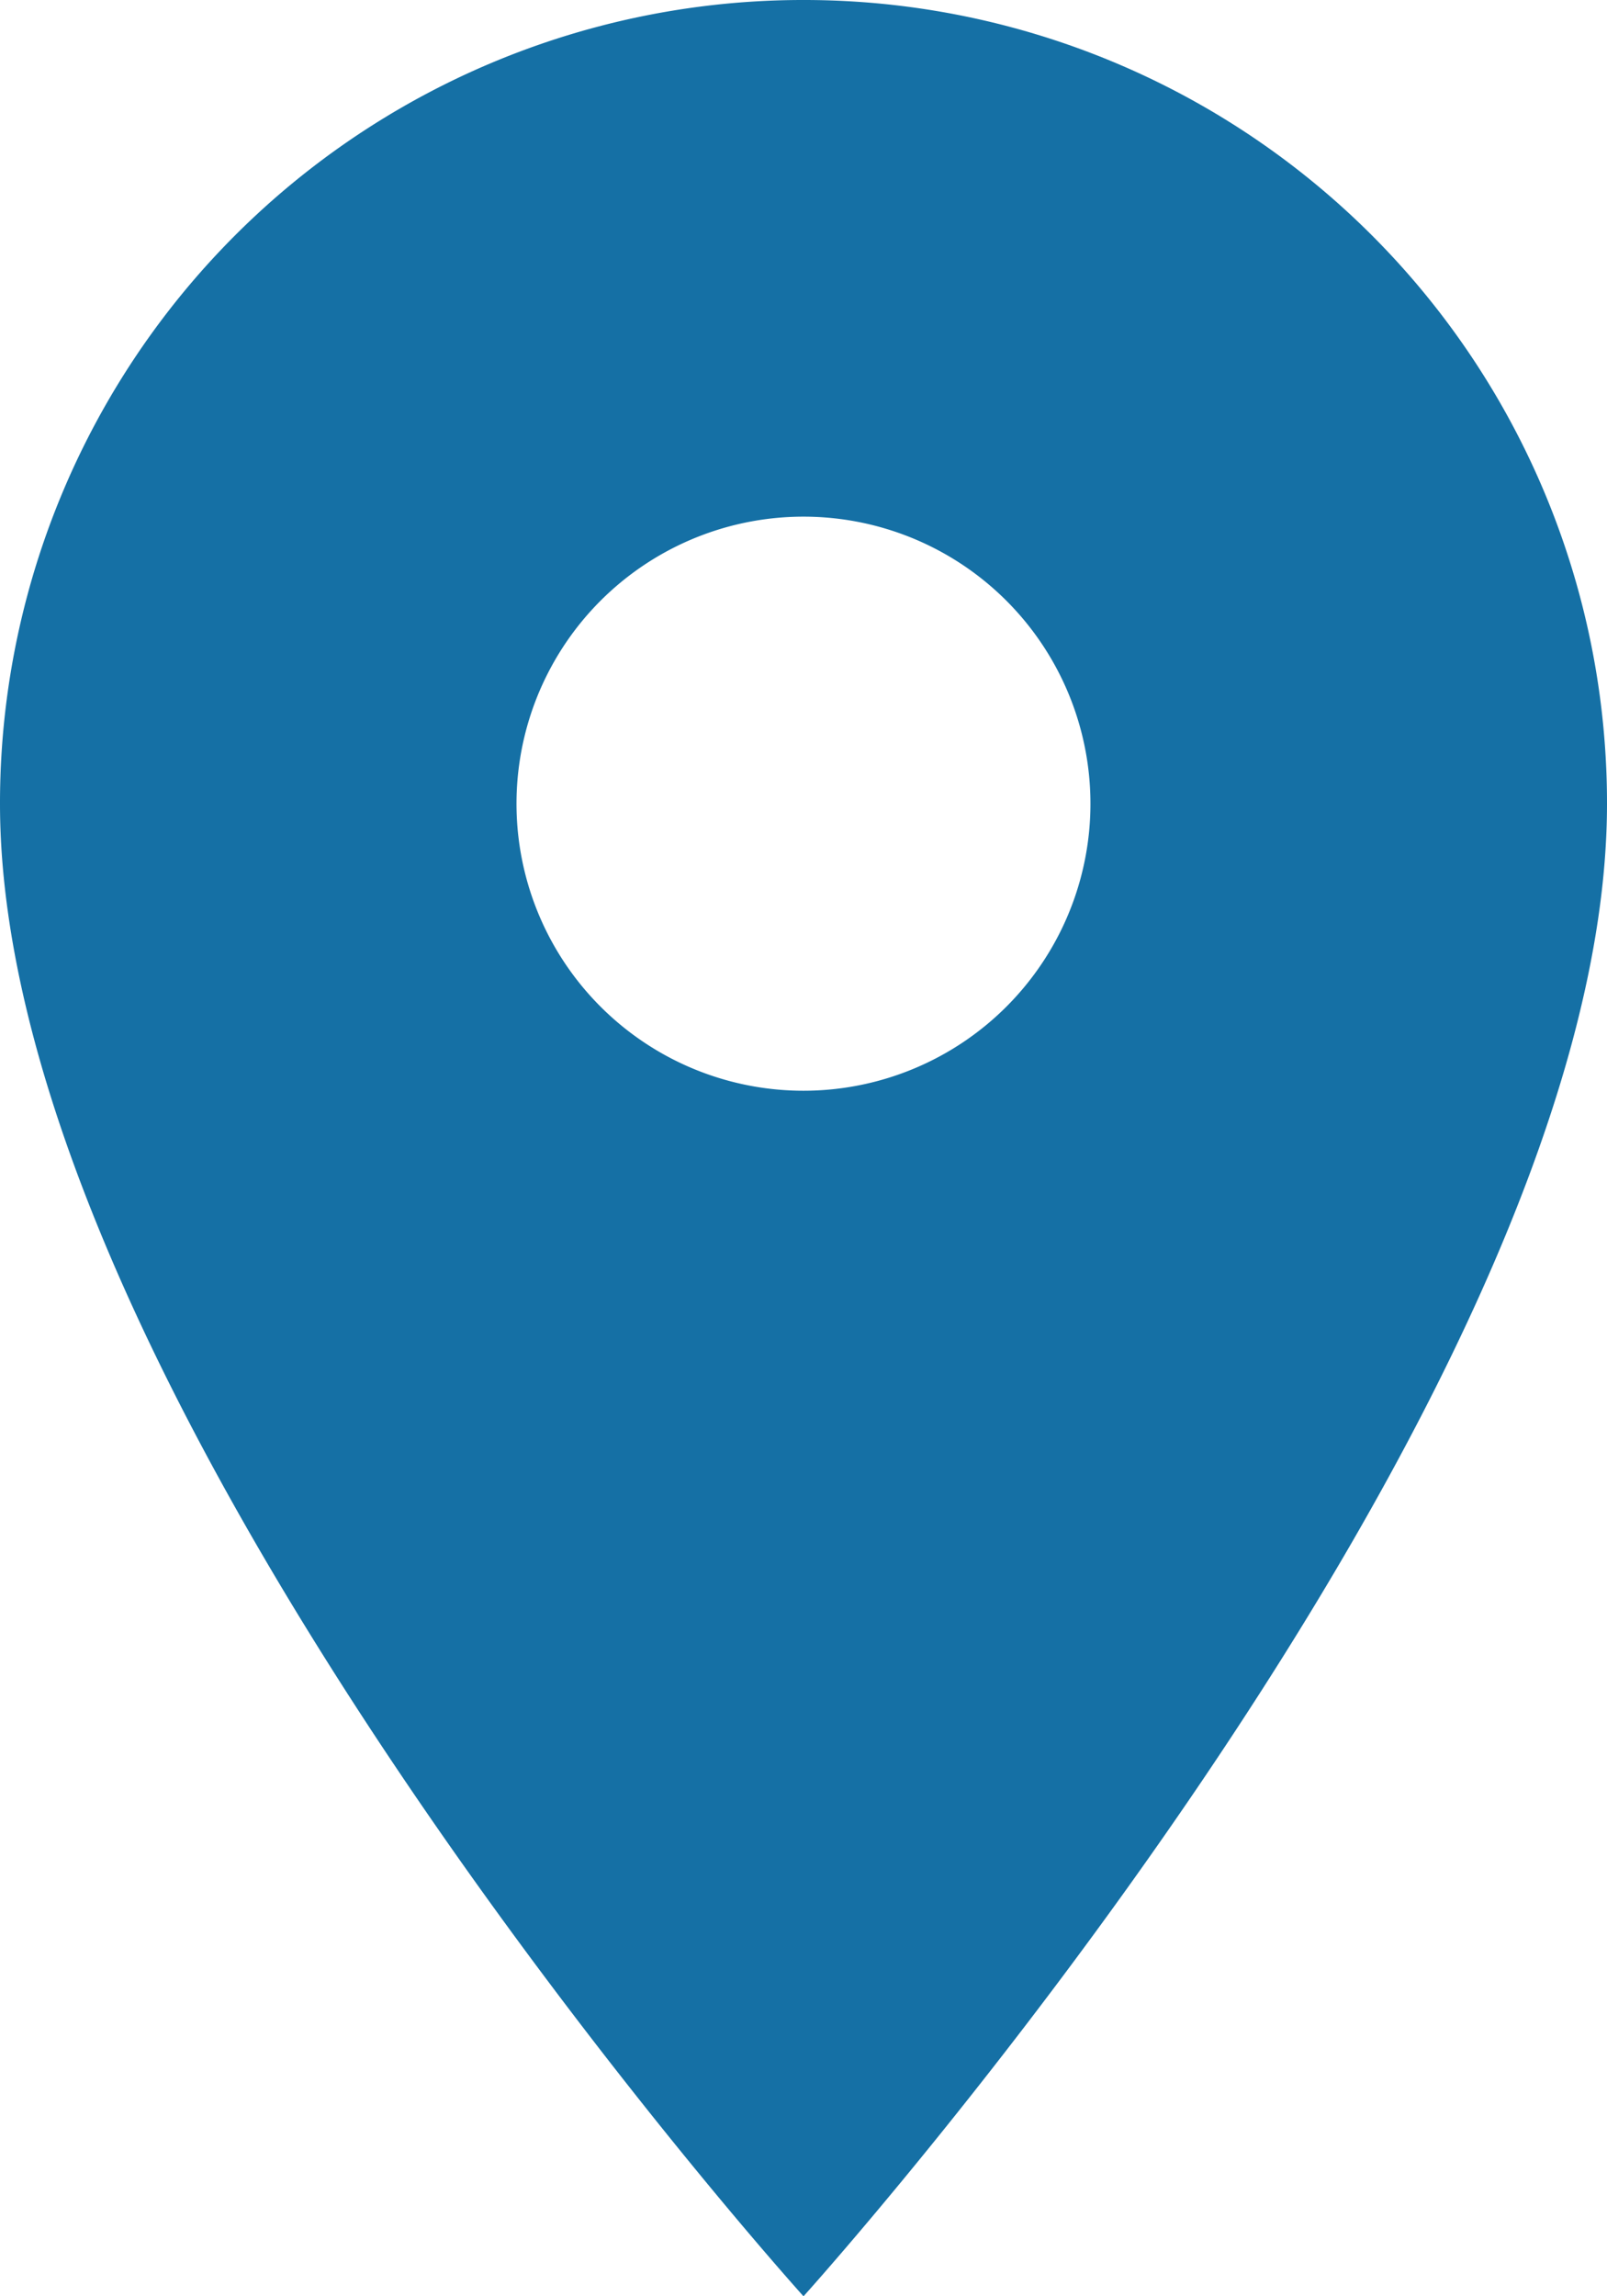 <svg xmlns="http://www.w3.org/2000/svg" width="32.02" height="45.743" viewBox="0 0 32.02 45.743">
  <path id="ic_baseline-location-on" d="M21.01,2A16,16,0,0,0,5,18.01C5,30.018,21.01,47.743,21.01,47.743S37.02,30.018,37.02,18.01A16,16,0,0,0,21.01,2Zm0,21.728a5.718,5.718,0,1,1,4.043-1.675,5.719,5.719,0,0,1-4.043,1.675Z" transform="translate(-5 -2)" fill="#1570a5"/>
</svg>
